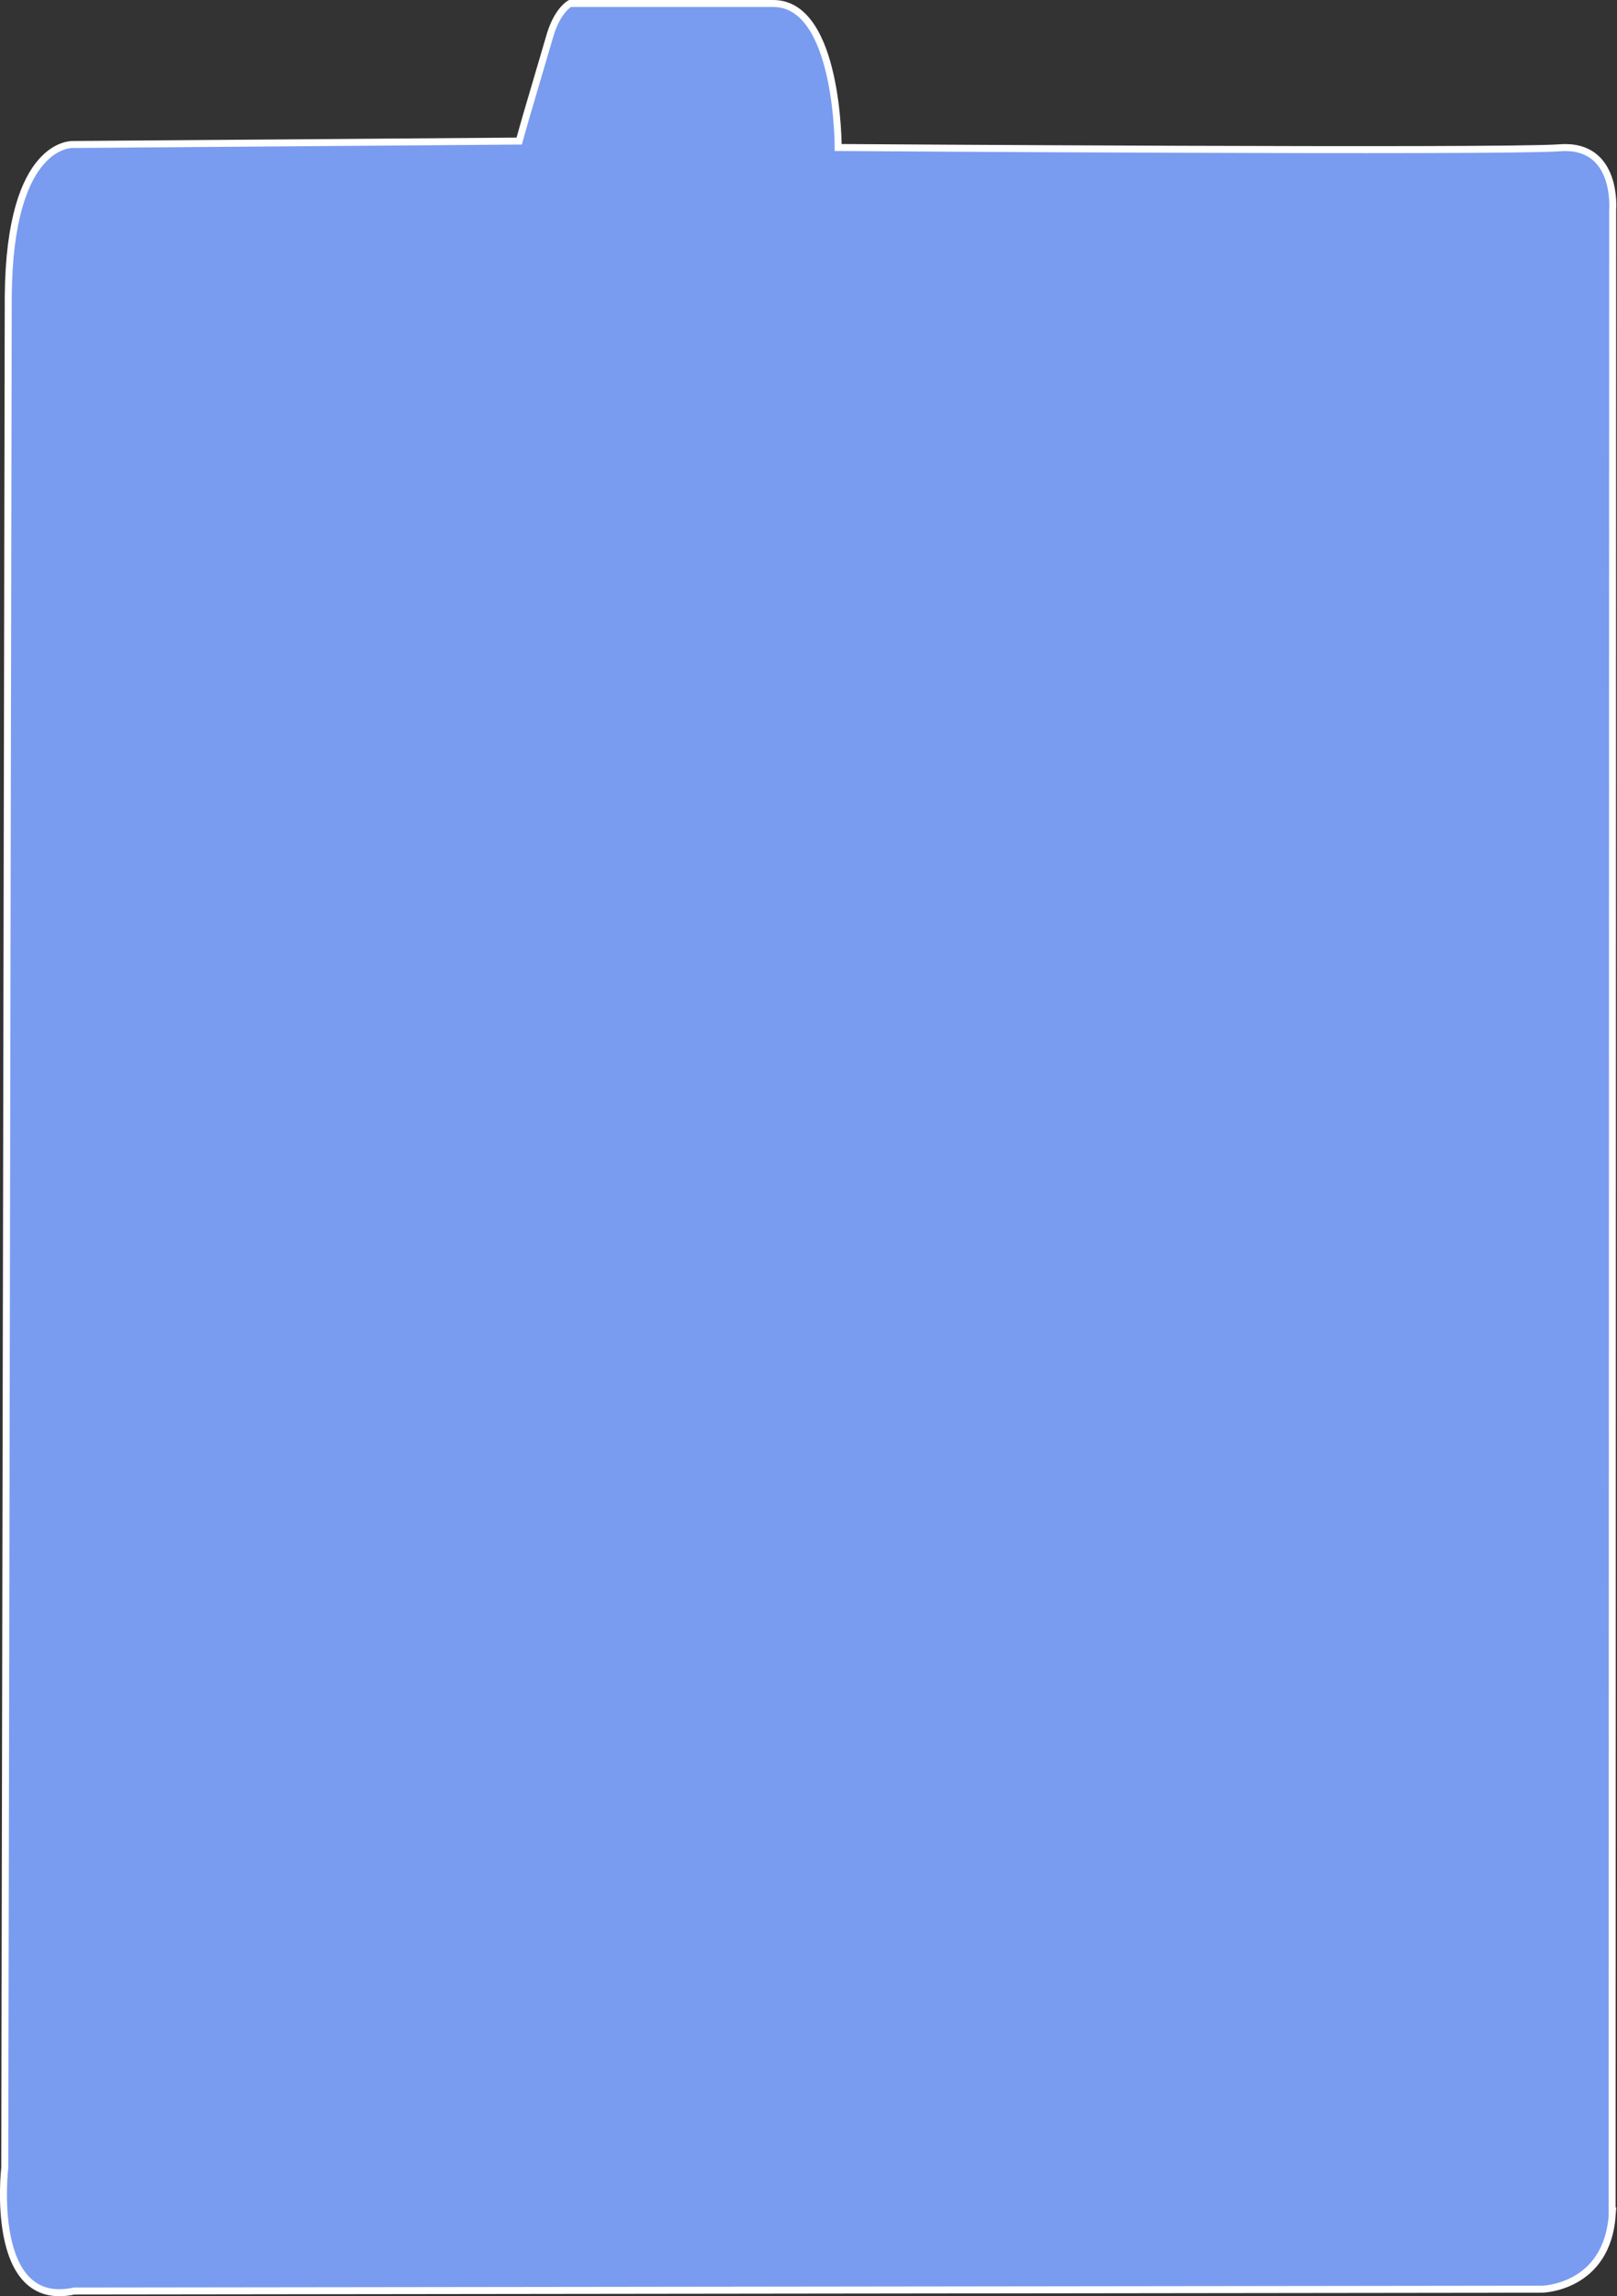 <?xml version="1.0" encoding="UTF-8"?>
<svg id="Layer_1" data-name="Layer 1" xmlns="http://www.w3.org/2000/svg" viewBox="0 0 231.25 328.32">
  <rect x="0" y="0" width="231.25" height="328.32" fill="#333333" stroke="none"/>
  <defs>
    <style>
      .cls-1 {
        fill: #799cf0;
        stroke: #fff;
        stroke-miterlimit: 10;
      }
    </style>
  </defs>
  <path class="cls-1" d="M230.58,316.57c-.69,10.58-10.04,10.74-10.04,10.74l-209.92.26c-12.33,2.68-9.94-17.62-9.94-17.62L1.18,42.4c.18-22.42,9.32-21.74,9.32-21.74l63.75-.49.97-3.43,3.5-11.89c1.08-3.46,2.79-4.35,2.79-4.35h29.08c9.34,0,9.28,20.59,9.28,20.59,0,0,94.87.66,103.22.04s7.54,8.89,7.54,8.89l-.08,286.57h0Z"/>
</svg>